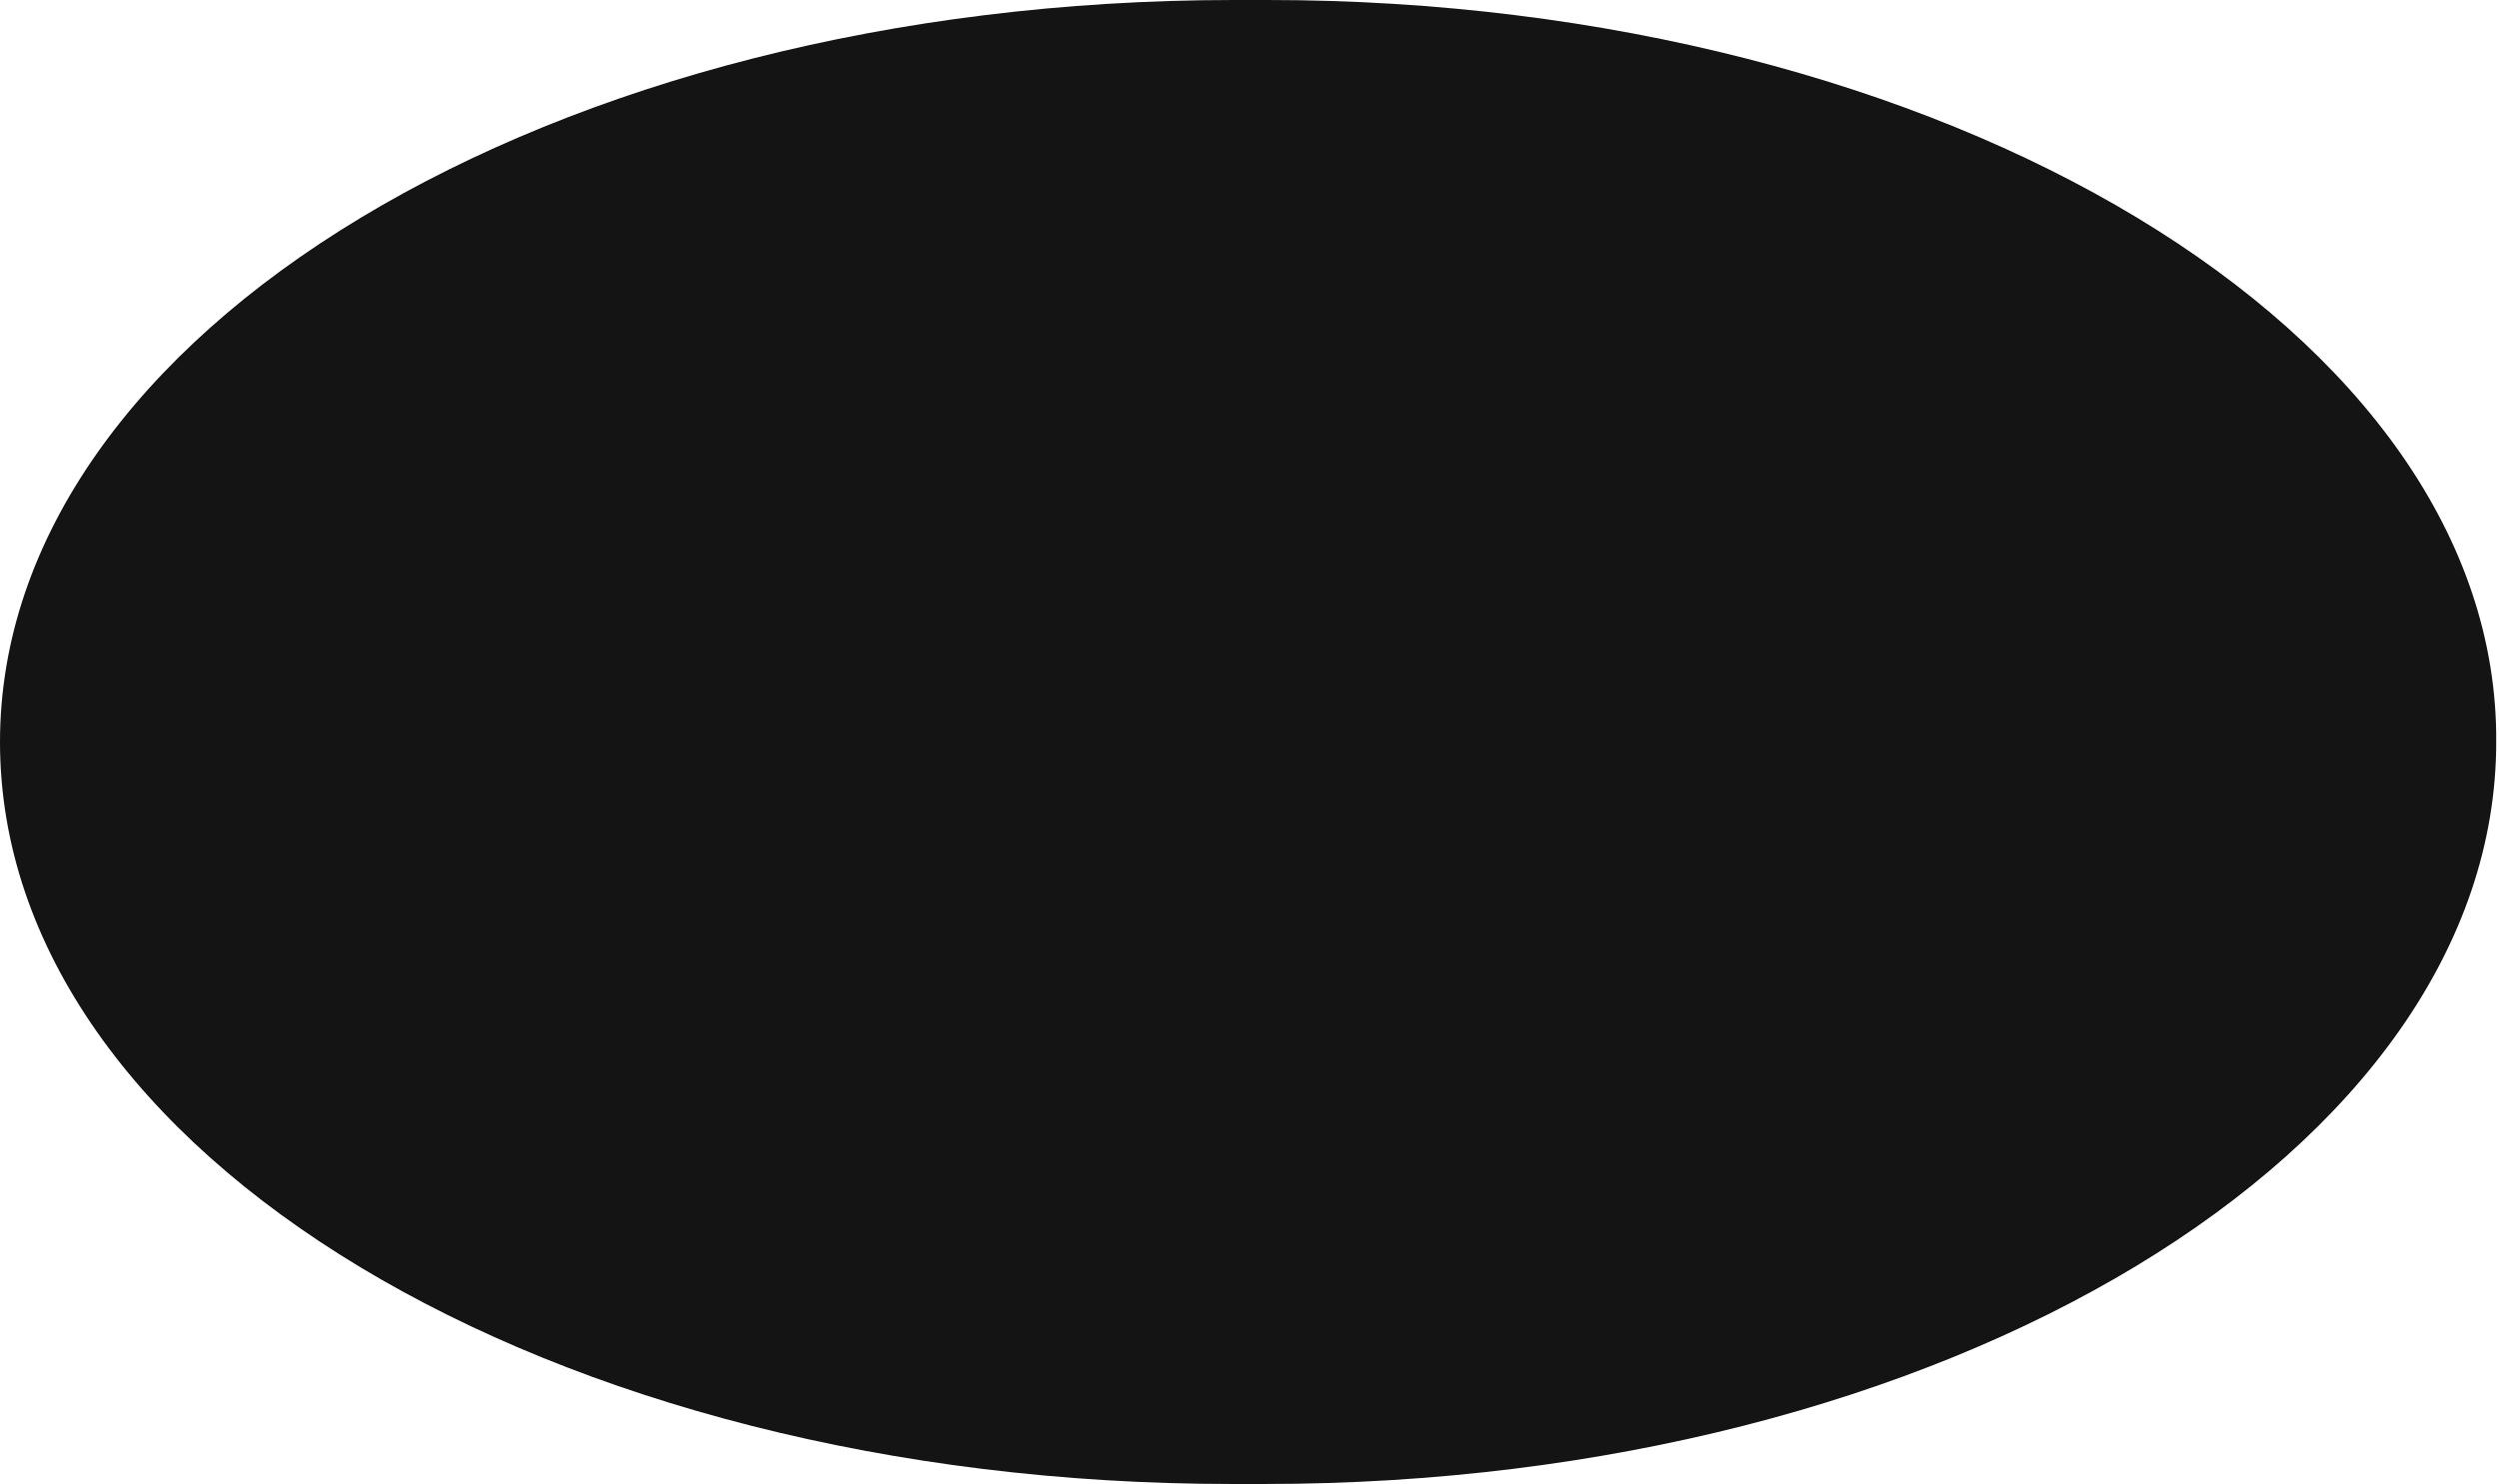 <?xml version="1.0" encoding="utf-8"?>
<!-- Generator: Adobe Illustrator 19.1.0, SVG Export Plug-In . SVG Version: 6.00 Build 0)  -->
<svg version="1.1" id="Layer_1" xmlns="http://www.w3.org/2000/svg" xmlns:xlink="http://www.w3.org/1999/xlink" x="0px" y="0px"
	 viewBox="0 0 89.9 53.4" style="enable-background:new 0 0 89.9 53.4;" xml:space="preserve">
<style type="text/css">
	.st0{fill:#141414;}
</style>
<path class="st0" d="M45.6,0c-0.2,0-0.4,0-0.6,0c-0.2,0-0.4,0-0.6,0C19.8,0,0,12,0,26.7c0,14.8,19.8,26.7,44.3,26.7
	c0.2,0,0.4,0,0.6,0c0.2,0,0.4,0,0.6,0c24.5,0,44.3-12,44.3-26.7C89.9,12,70,0,45.6,0z"/>
</svg>
